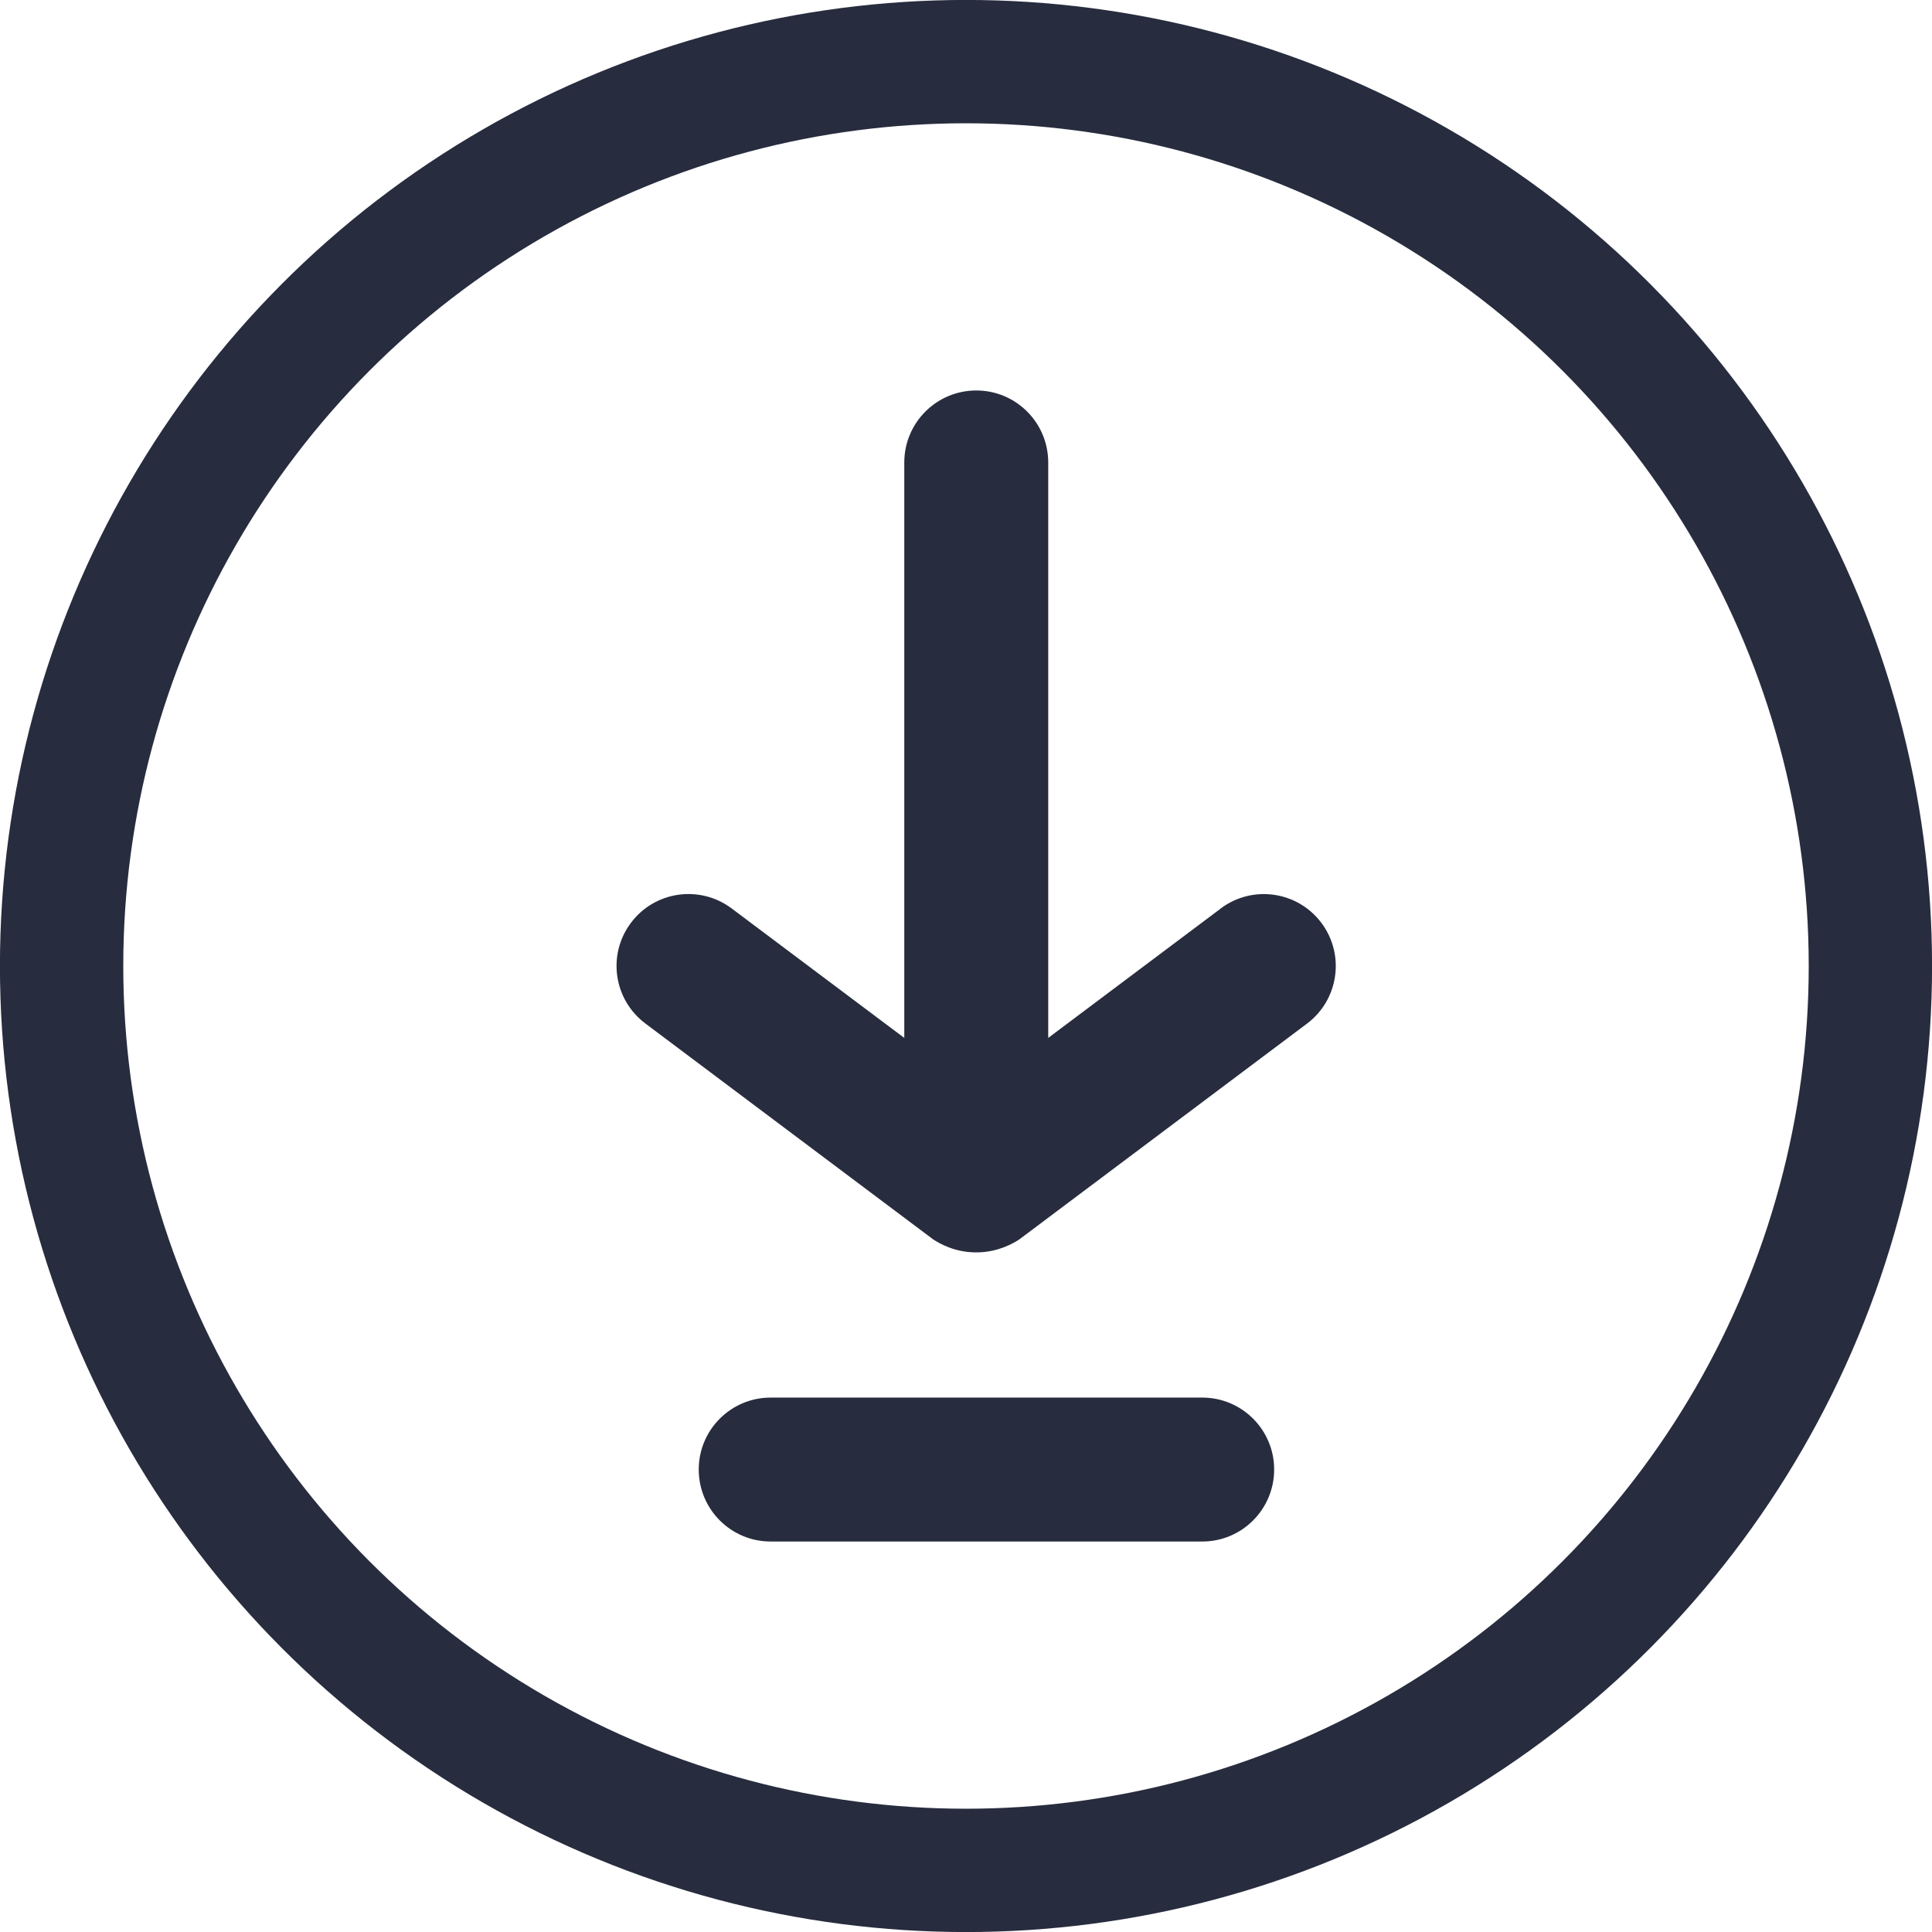 <svg width="18" height="18" viewBox="0 0 18 18" fill="none" xmlns="http://www.w3.org/2000/svg">
<path d="M11.201 13.021H7.18C6.81 13.021 6.51 13.321 6.51 13.691C6.51 14.062 6.81 14.362 7.18 14.362H11.201C11.571 14.362 11.871 14.062 11.871 13.691C11.871 13.321 11.571 13.021 11.201 13.021Z" fill="#272C3E"/>
<path d="M9.497 11.547L12.178 9.536C12.473 9.314 12.533 8.894 12.311 8.598C12.089 8.302 11.669 8.242 11.373 8.464H11.374L9.766 9.67V4.309C9.766 3.938 9.466 3.638 9.096 3.638C8.726 3.638 8.425 3.938 8.425 4.309V9.67L6.817 8.464C6.521 8.242 6.101 8.301 5.879 8.597C5.656 8.893 5.716 9.313 6.012 9.535C6.012 9.536 6.012 9.536 6.013 9.536L8.694 11.547C8.747 11.582 8.9 11.674 9.114 11.668C9.306 11.663 9.442 11.583 9.497 11.547Z" fill="#272C3E"/>
<circle cx="9" cy="9" r="8.426" stroke="#272C3E" stroke-width="1.149"/>
</svg>
